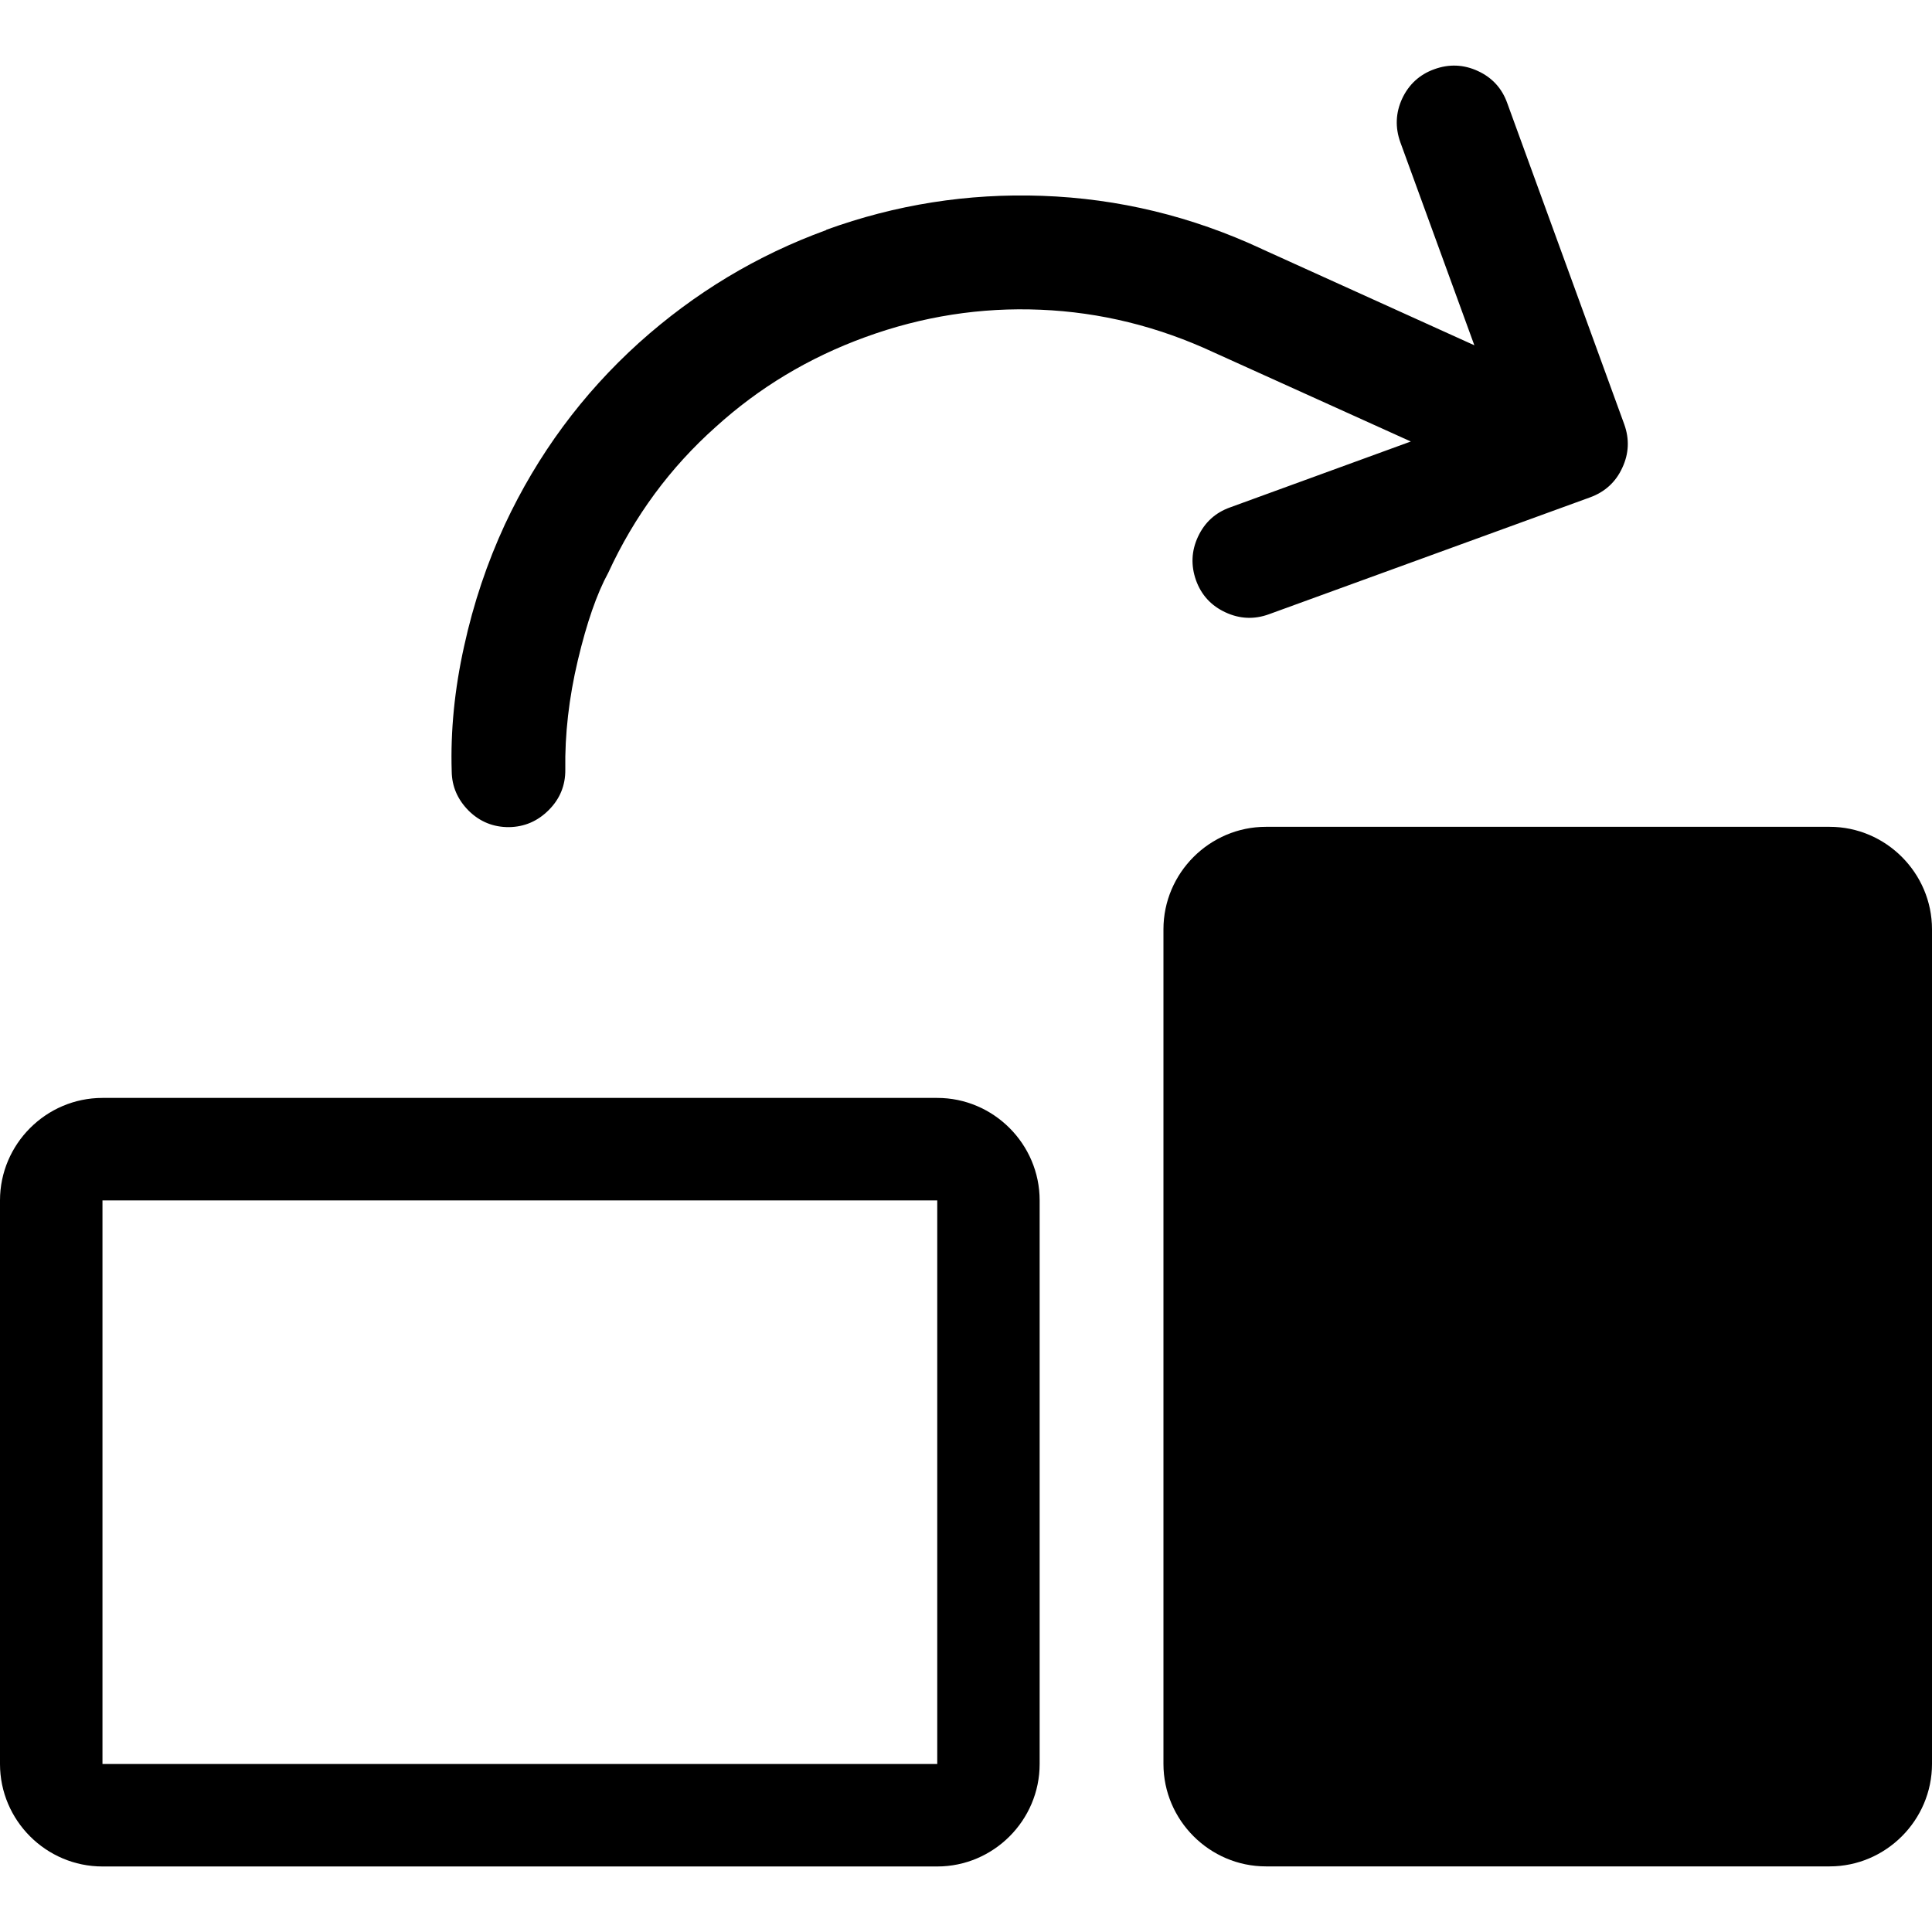 <?xml version="1.0" encoding="utf-8"?>
<!-- Generator: Adobe Illustrator 15.1.0, SVG Export Plug-In . SVG Version: 6.00 Build 0)  -->
<!DOCTYPE svg PUBLIC "-//W3C//DTD SVG 1.1//EN" "http://www.w3.org/Graphics/SVG/1.1/DTD/svg11.dtd">
<svg version="1.1" id="圖層_1" xmlns="http://www.w3.org/2000/svg" xmlns:xlink="http://www.w3.org/1999/xlink" x="0px" y="0px"
	 width="25px" height="25px" viewBox="-383.5 316.5 25 25" enable-background="new -383.5 316.5 25 25" xml:space="preserve">
<title>clockwise</title>
<path d="M-359.824,327.199h-7.295c-0.728,0-1.326,0.597-1.326,1.326v10.8c0,0.729,0.598,1.326,1.326,1.326h7.295
	c0.726,0,1.324-0.597,1.324-1.326v-10.8C-358.5,327.796-359.098,327.199-359.824,327.199z"/>
<path d="M-383.5,332.033v7.293c0,0.73,0.596,1.326,1.326,1.326h10.802c0.728,0,1.325-0.596,1.325-1.326v-7.293
	c0-0.729-0.597-1.326-1.325-1.326h-10.802C-382.904,330.707-383.5,331.305-383.5,332.033z M-371.372,332.033v7.293h-10.802v-7.293
	H-371.372z"/>
<path d="M-372.809,319.474c0.898-0.326,1.828-0.474,2.793-0.44c0.99,0.035,1.936,0.265,2.843,0.687l0.014,0.007l2.737,1.24
	l-0.958-2.628c-0.068-0.191-0.061-0.38,0.024-0.564c0.086-0.184,0.226-0.312,0.415-0.38c0.192-0.07,0.381-0.062,0.565,0.023
	c0.185,0.085,0.313,0.226,0.38,0.416l1.514,4.156c0.068,0.19,0.061,0.378-0.026,0.563c-0.085,0.185-0.225,0.312-0.417,0.382
	l-4.154,1.512c-0.192,0.07-0.379,0.061-0.563-0.024c-0.184-0.085-0.313-0.224-0.382-0.416c-0.067-0.19-0.06-0.379,0.026-0.563
	s0.223-0.311,0.417-0.38l2.337-0.852l-2.552-1.154c-0.718-0.334-1.465-0.519-2.238-0.551c-0.773-0.033-1.531,0.085-2.271,0.355
	c-0.728,0.265-1.372,0.652-1.934,1.162c-0.589,0.525-1.052,1.153-1.39,1.886c-0.148,0.271-0.279,0.649-0.394,1.134
	c-0.115,0.485-0.169,0.957-0.162,1.415c0.002,0.203-0.07,0.378-0.214,0.522c-0.145,0.145-0.315,0.218-0.515,0.221
	c-0.203,0.001-0.377-0.07-0.521-0.212c-0.142-0.143-0.218-0.312-0.22-0.512c-0.016-0.518,0.036-1.055,0.16-1.614
	c0.122-0.559,0.3-1.085,0.528-1.578c0.423-0.904,1.001-1.688,1.736-2.352c0.718-0.645,1.526-1.132,2.423-1.458l0,0L-372.809,319.474
	z"/>
</svg>
